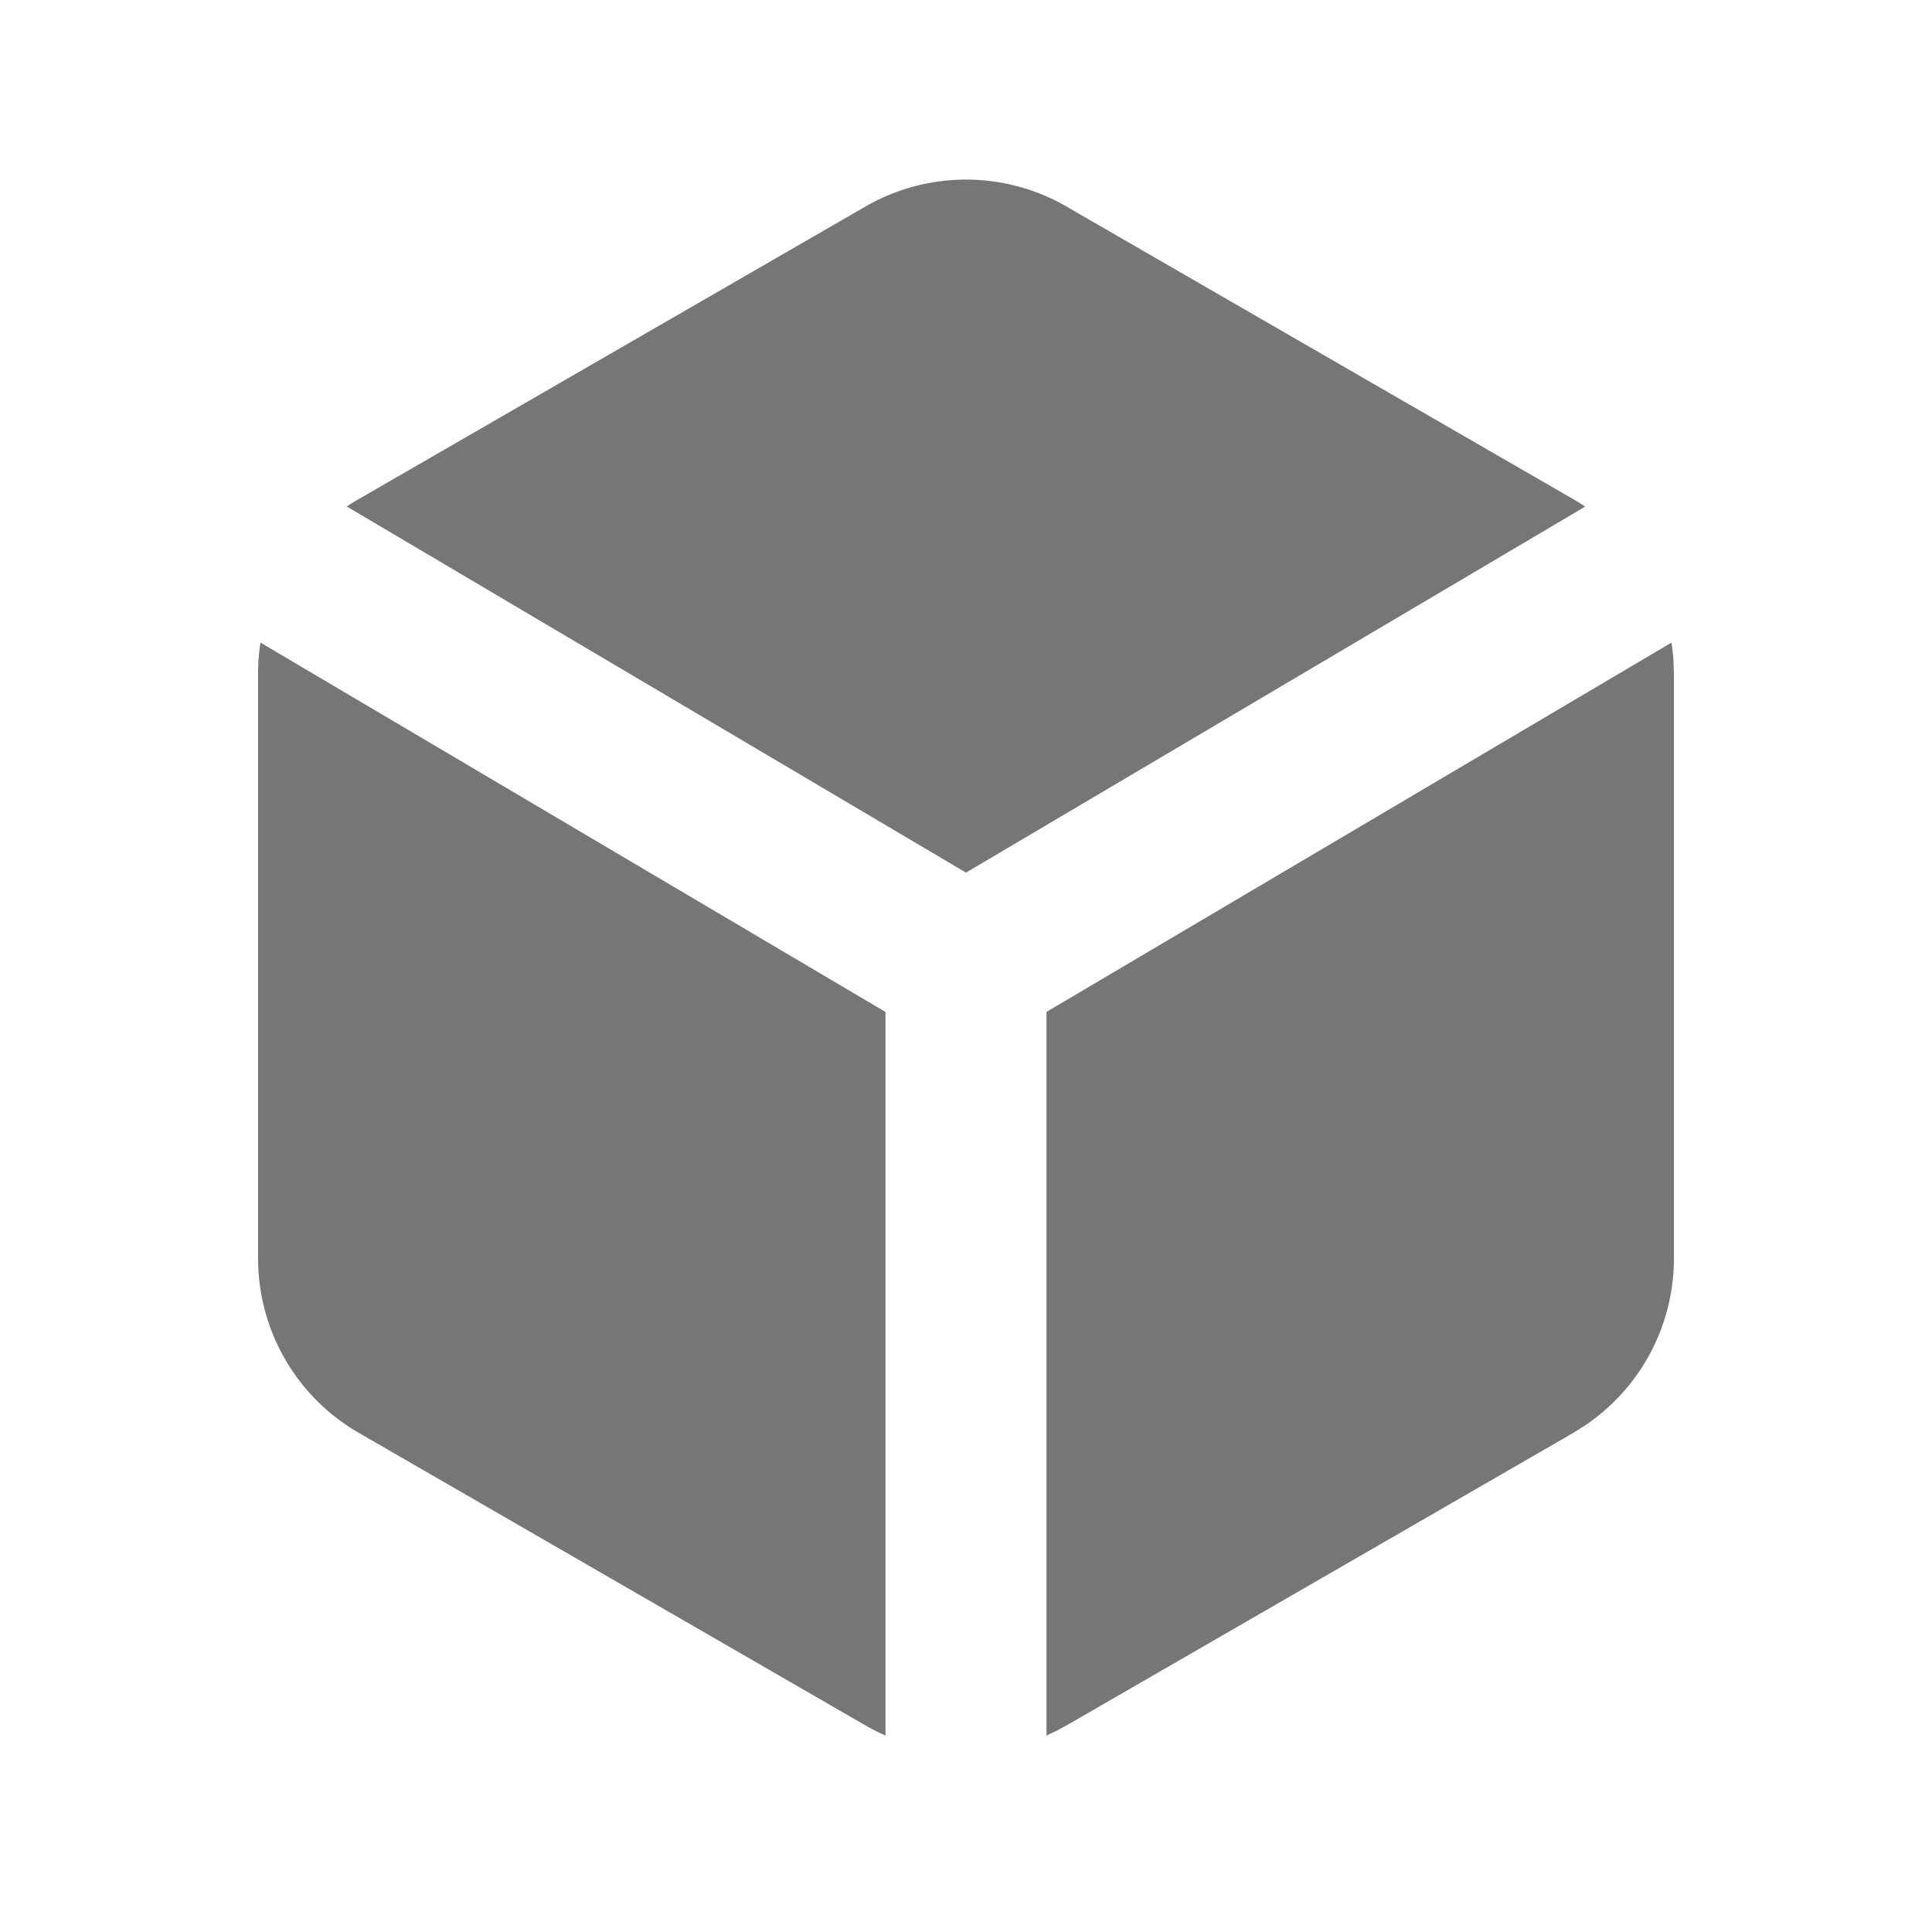 <svg xmlns='http://www.w3.org/2000/svg' width='24' height='24' viewBox="0 0 24 24"><g fill='none' fill-rule='nonzero'><path d='M24 0v24H0V0h24ZM12.593 23.258l-.011.002-.071.035-.02.004-.014-.004-.071-.035c-.01-.004-.019-.001-.024.005l-.004.01-.017.428.005.02.01.013.104.074.015.004.012-.004.104-.074.012-.016.004-.017-.017-.427c-.002-.01-.009-.017-.017-.018Zm.265-.113-.013.002-.185.093-.01.01-.003.011.018.43.005.012.008.007.201.093c.012.004.023 0 .029-.008l.004-.014-.034-.614c-.003-.012-.01-.02-.02-.022Zm-.715.002a.023.023 0 0 0-.027.006l-.006.014-.034.614c0 .012.007.02.017.024l.015-.002.201-.093.01-.008.004-.011.017-.43-.003-.012-.01-.01-.184-.092Z'/><path fill='#767676FF' d='m20.765 7.982.022.19.007.194v7.268a2.5 2.5 0 0 1-1.099 2.07l-.15.095-6.295 3.634-.124.067-.126.06v-8.99l7.765-4.588Zm-17.53 0L11 12.571v8.988a2.513 2.513 0 0 1-.25-.126l-6.294-3.634a2.5 2.5 0 0 1-1.25-2.165V8.366c0-.13.01-.258.03-.384ZM13.25 2.567l6.294 3.634c.05.03.1.06.148.092L12 10.84 4.308 6.292c.048-.032.097-.063.148-.092l6.294-3.634a2.5 2.5 0 0 1 2.5 0Z'/></g></svg>